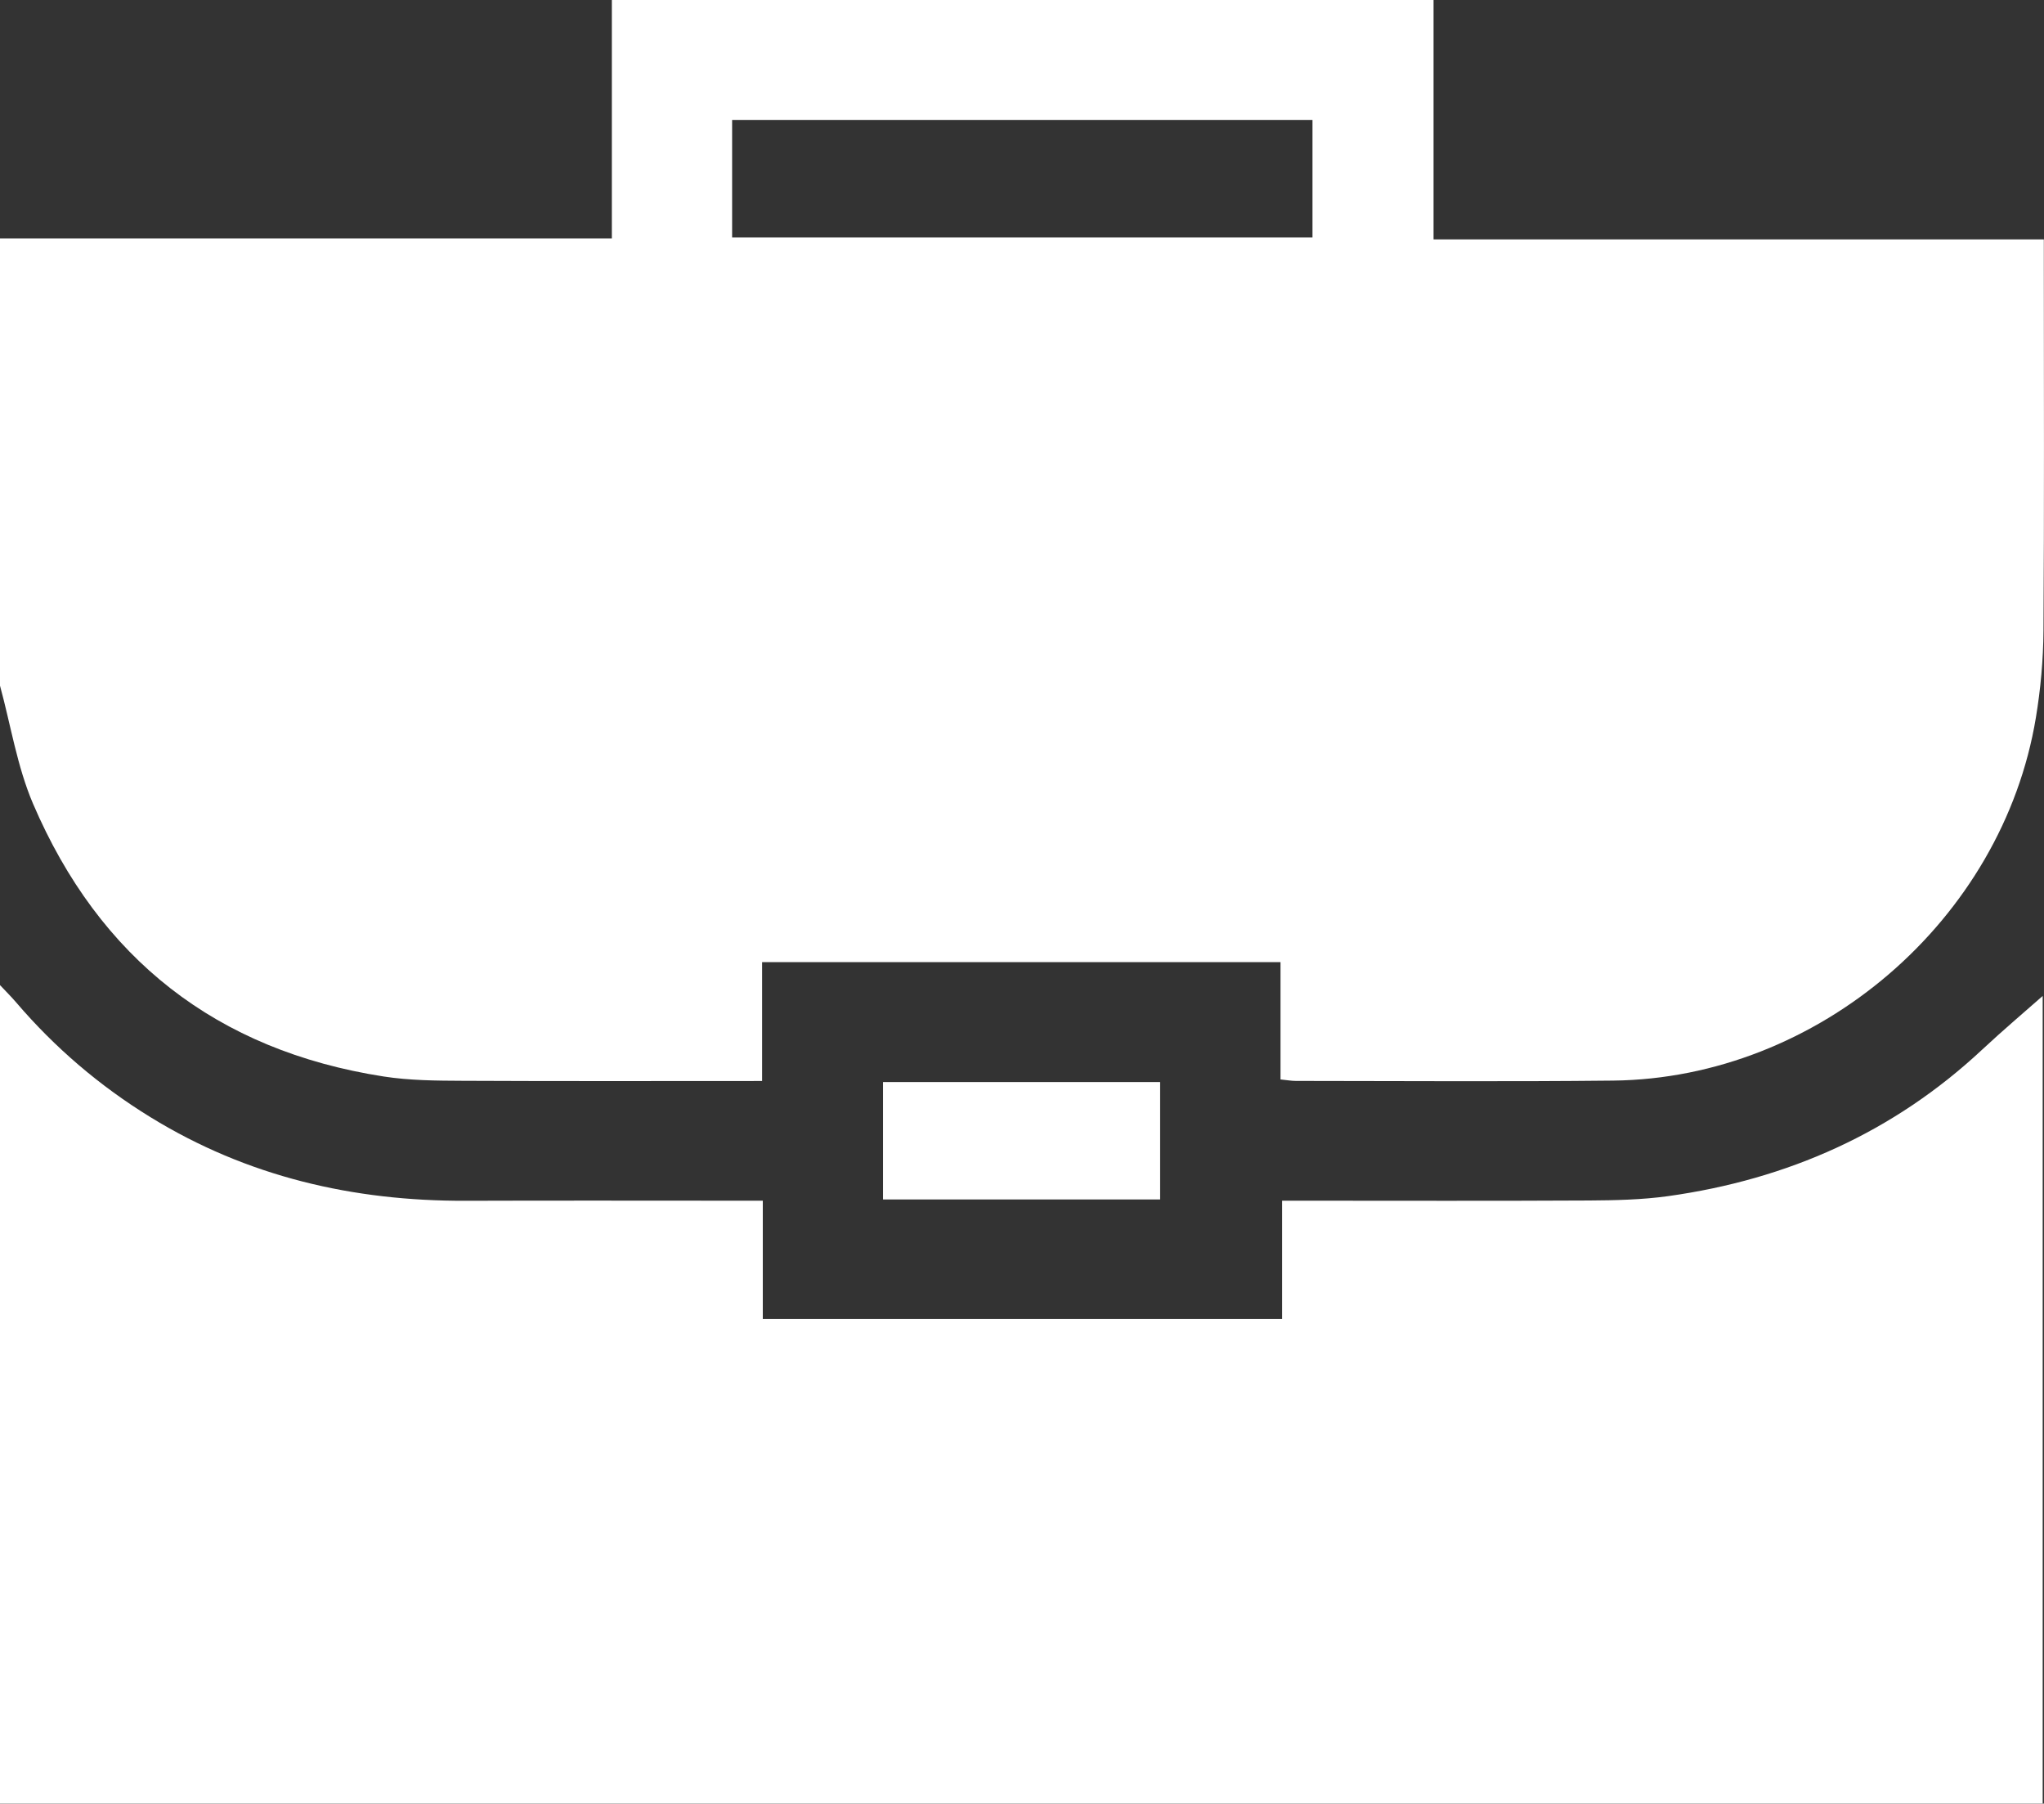 <?xml version="1.0" encoding="UTF-8"?>
<svg id="Calque_2" data-name="Calque 2" xmlns="http://www.w3.org/2000/svg" viewBox="0 0 511.03 450.84" fill="white">
    <rect x="0" y="0" width="511.03" height="450.84" fill="#333333" stroke="none"/>
    <g id="Calque_1-2" data-name="Calque 1">
        <g>
            <path d="m0,171.39V59.6h152.97V0h205.44v59.84h152.58v5.99c0,30.6.12,61.2-.09,91.79-.05,7.27-.71,14.61-1.9,21.78-8.37,50.58-54.43,90.15-105.71,90.71-26.44.29-52.88.09-79.32.08-1.1,0-2.21-.21-3.82-.37v-29.33h-129.61v29.72c-25.29,0-50.03.07-74.78-.05-6.63-.03-13.34-.07-19.86-1.08-41.78-6.5-71.07-29.51-87.65-68.2C4.28,191.58,2.69,181.25,0,171.39ZM328.14,30.01h-145.1v29.35h145.1v-29.35Z"/>
            <path d="m0,450.84C0,382.64,0,314.44,0,246.24c1.36,1.45,2.77,2.84,4.06,4.35,9.69,11.33,20.9,20.89,33.6,28.69,24.18,14.86,50.65,20.97,78.8,20.87,22.79-.08,45.58-.02,68.36-.02h5.89v29.57h129.83v-29.57c2.16,0,3.95,0,5.74,0,23.62,0,47.24.08,70.86-.05,6.64-.04,13.35-.18,19.91-1.09,29.89-4.18,56.33-15.9,78.55-36.65,5.17-4.83,10.58-9.39,15.1-13.39v201.88H0Z"/>
            <path d="m220.77,299.82v-29.35h69.28v29.35h-69.28Z"/>
        </g>
    </g>
</svg>